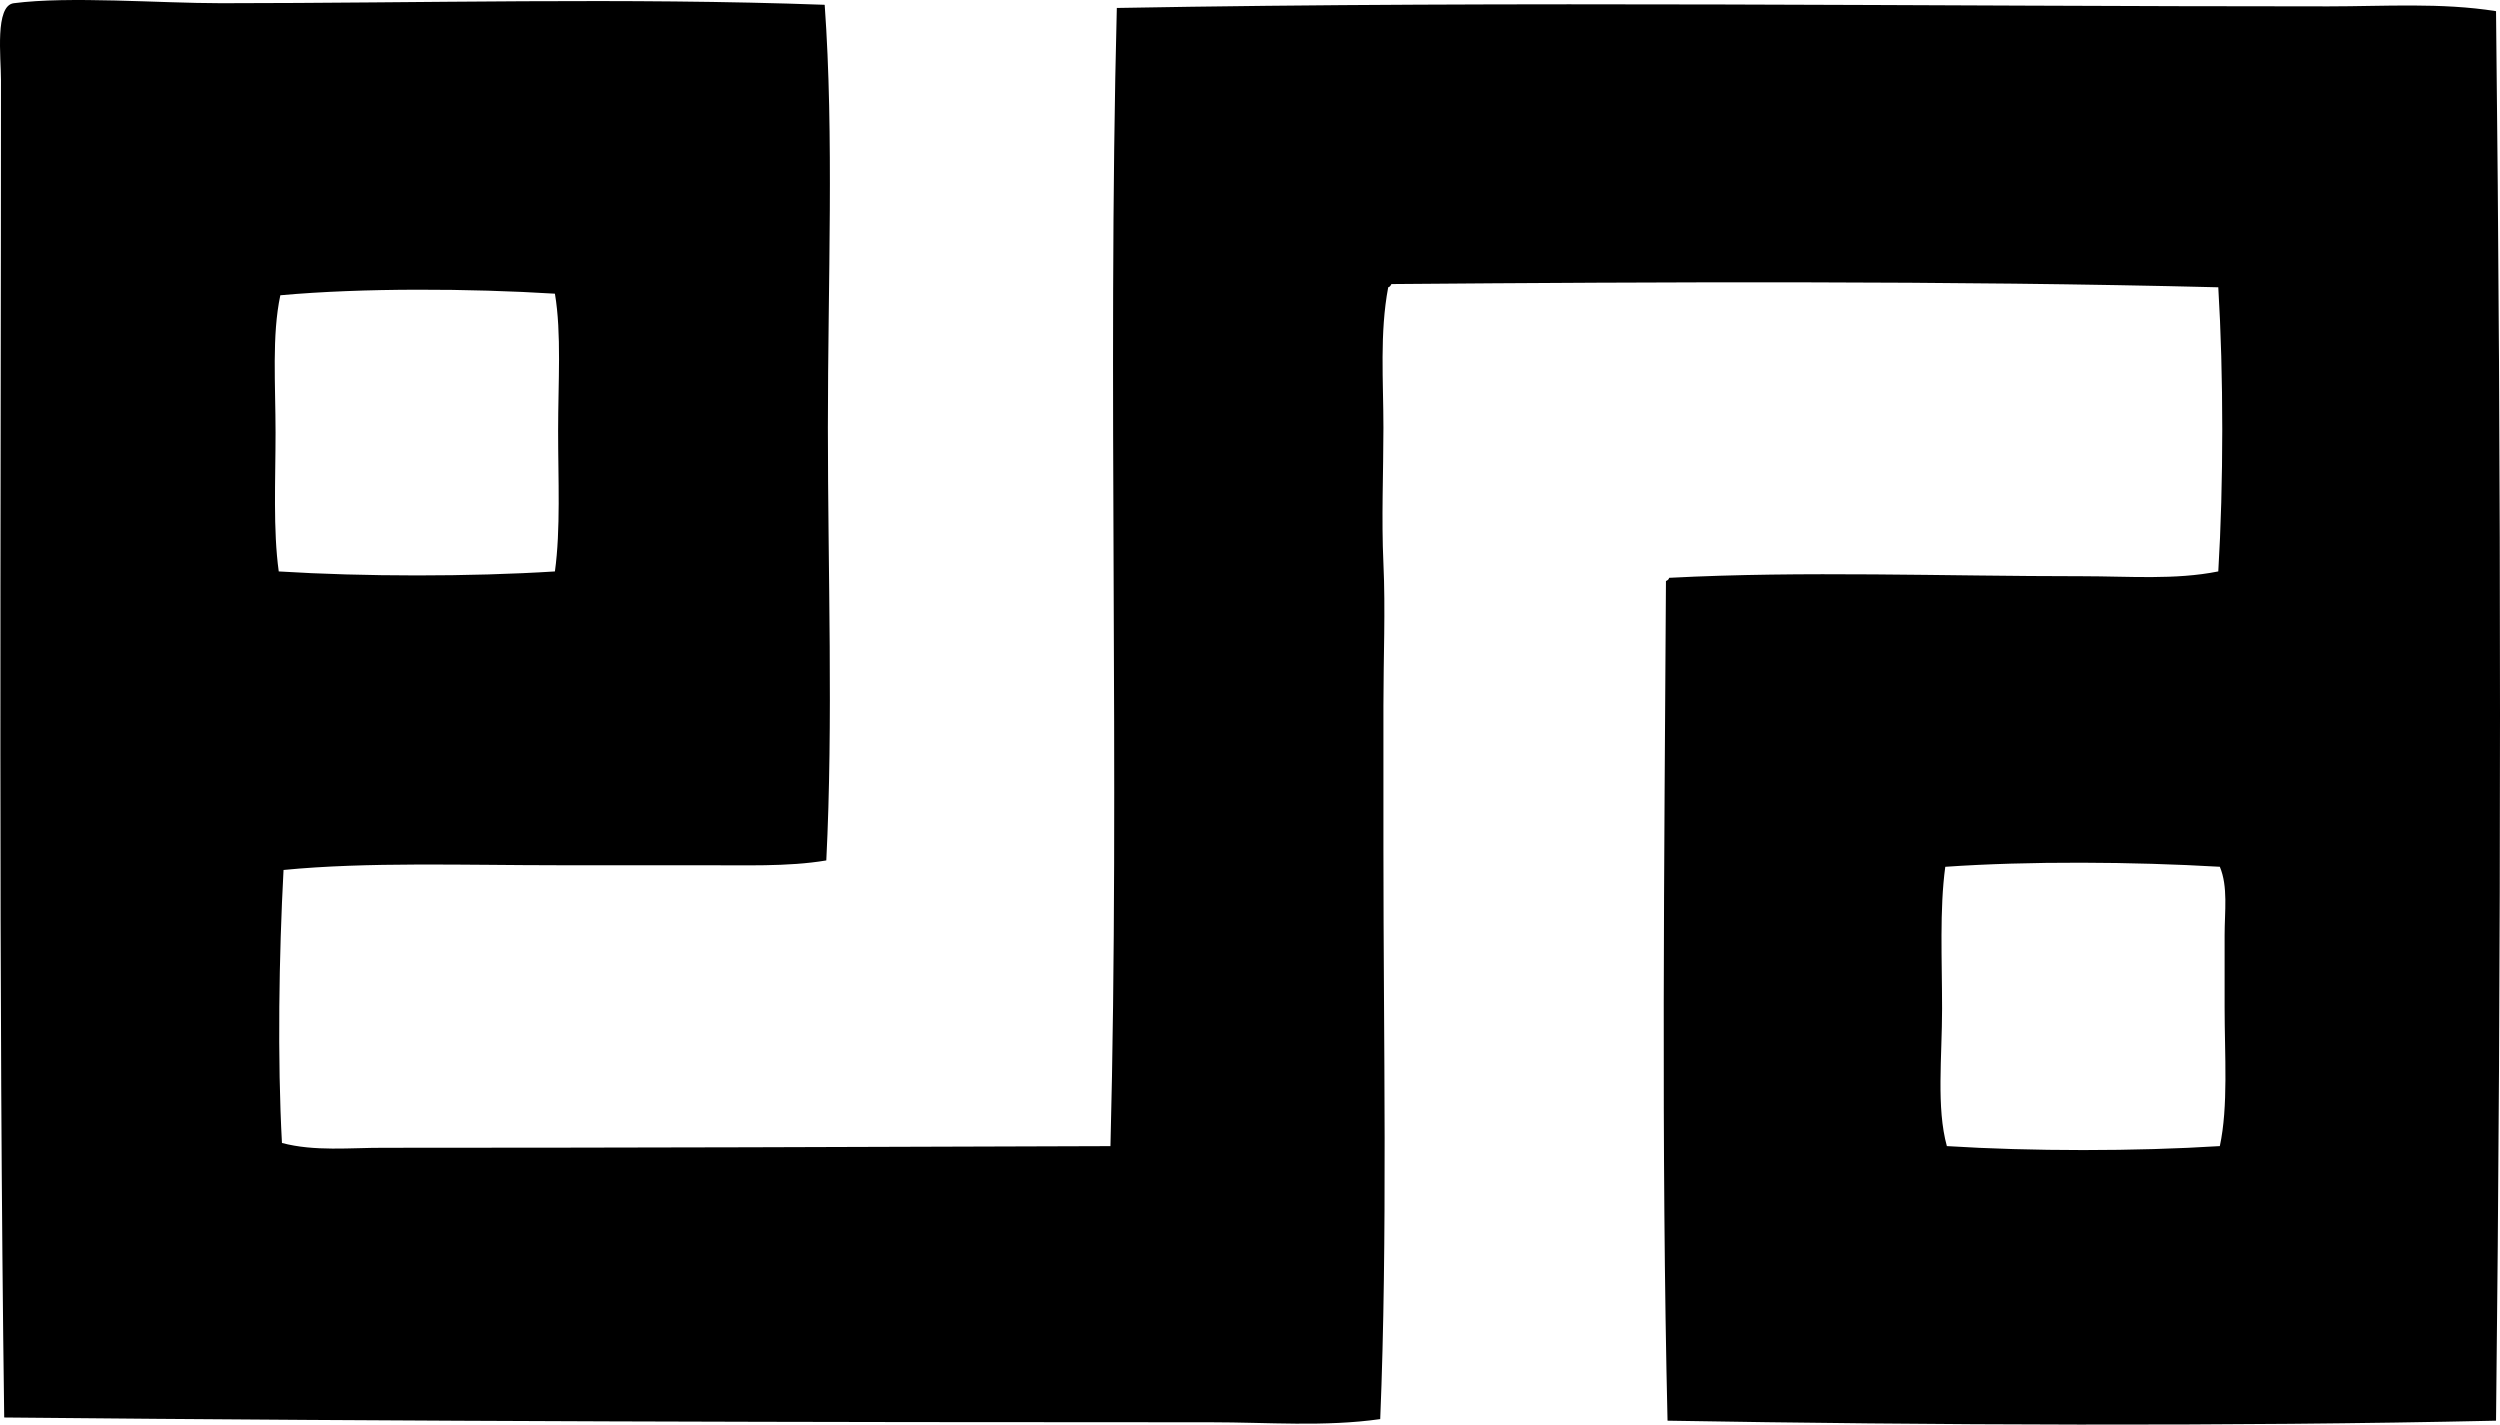 <svg enable-background="new 0 0 77.354 44.079" viewBox="0 0 77.354 44.079" xmlns="http://www.w3.org/2000/svg"><path clip-rule="evenodd" d="m25.517.148c.291 4.057.099 8.557.099 13.088 0 4.486.167 9.084-.049 13.387-1.203.203-2.55.143-3.952.149-1.38.004-2.837-.002-4.297 0-2.946 0-5.952-.107-8.545.146-.141 2.633-.191 5.859-.049 8.447 1.006.268 2.106.146 3.161.149 7.404 0 15.113-.024 22.474-.051.295-11.486-.098-23.68.197-35.217 12.324-.223 25.011-.047 37.489-.049 1.741 0 3.489-.121 5.186.148.164 14.287.164 29.275 0 43.613-8.255.184-17.607.137-25.635 0-.197-8.42-.099-17.432-.049-25.98.044-.021.088-.043.099-.1 4.167-.217 8.475-.049 12.793-.049 1.427 0 2.869.119 4.198-.149.164-2.703.164-6.086 0-8.791-8.297-.207-17.241-.168-25.585-.1-.022.045-.044.088-.099.1-.267 1.418-.148 2.883-.148 4.346 0 1.395-.064 2.801 0 4.199.066 1.436 0 2.914 0 4.395v4.447c0 5.934.132 12.002-.099 17.633-1.714.244-3.478.098-5.236.098-12.327 0-24.775-.025-37.34-.148-.181-13.463-.1-27.59-.1-41.391 0-.699-.193-2.295.396-2.369 1.73-.223 4.474 0 6.421 0 6.258-.002 12.491-.176 18.67.049zm-16.843 8.988c-.265 1.242-.148 2.754-.148 4.248 0 1.477-.079 3.008.099 4.297 2.622.164 5.924.166 8.545 0 .179-1.305.099-2.836.099-4.346 0-1.502.109-3.016-.099-4.248-2.622-.162-5.942-.183-8.496.049zm51.516 17.684c-.179 1.318-.099 2.871-.099 4.396 0 1.492-.18 3.057.148 4.246 2.588.164 5.858.164 8.446 0 .265-1.238.148-2.795.148-4.297 0-.74 0-1.498 0-2.223 0-.748.11-1.508-.148-2.123-2.683-.156-5.907-.179-8.495.001z" fill-rule="evenodd"/></svg>
